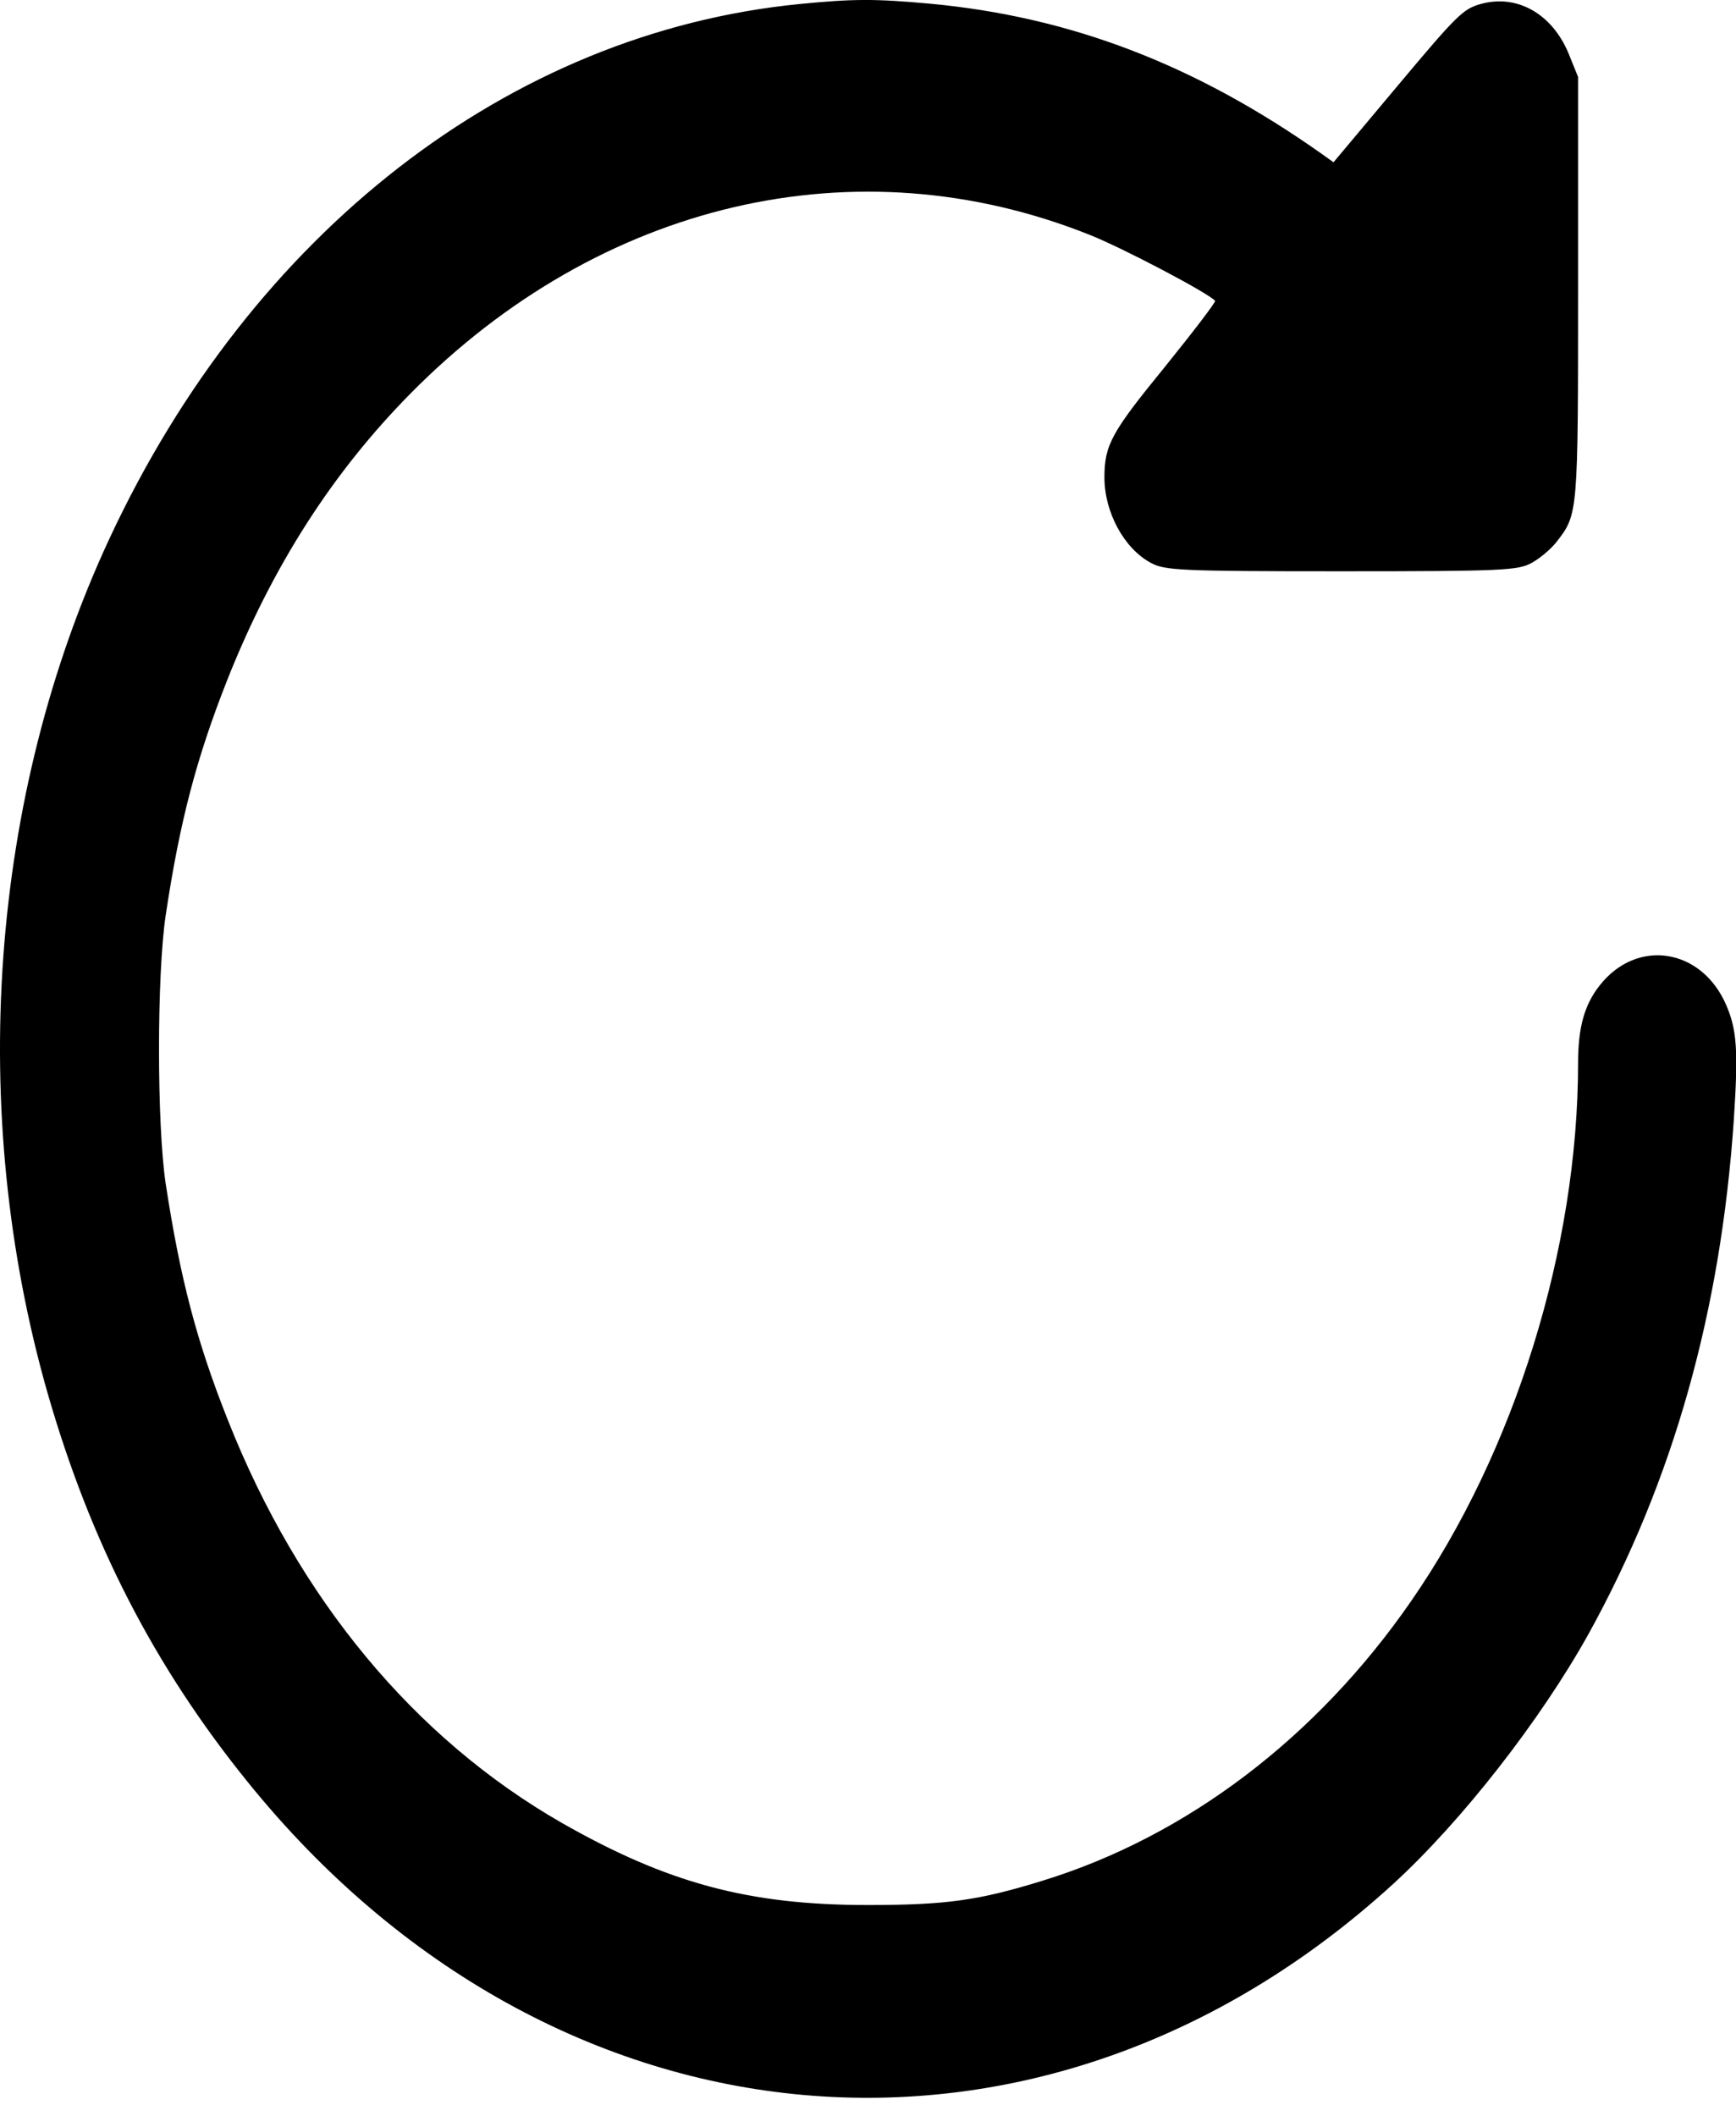 <svg width="32" height="39" viewBox="0 0 32 39" fill="none" xmlns="http://www.w3.org/2000/svg">
<path d="M14.731 0.075C9.397 0.602 4.65 4.277 2.017 9.928C-0.193 14.673 -0.609 20.482 0.878 25.68C1.669 28.431 2.842 30.713 4.561 32.839C10.195 39.825 19.219 40.624 25.679 34.726C26.948 33.564 28.394 31.71 29.28 30.12C30.842 27.295 31.722 24.172 31.961 20.622C32.043 19.361 32.016 18.99 31.825 18.537C31.374 17.474 30.174 17.285 29.485 18.166C29.205 18.521 29.089 18.941 29.089 19.592C29.089 22.994 27.923 26.759 26.006 29.519C24.267 32.032 21.873 33.844 19.233 34.66C18.039 35.03 17.446 35.113 15.993 35.113C13.797 35.113 12.303 34.709 10.352 33.597C7.638 32.04 5.503 29.47 4.2 26.174C3.62 24.716 3.32 23.554 3.054 21.816C2.89 20.72 2.89 17.969 3.054 16.873C3.313 15.143 3.62 13.973 4.193 12.523C5.025 10.431 6.13 8.709 7.569 7.251C11.062 3.716 15.782 2.612 20.079 4.326C20.686 4.565 22.282 5.405 22.398 5.545C22.412 5.57 21.995 6.114 21.47 6.765C20.495 7.959 20.358 8.198 20.358 8.799C20.358 9.442 20.72 10.109 21.211 10.373C21.463 10.513 21.736 10.53 24.724 10.53C27.732 10.53 27.984 10.513 28.237 10.373C28.387 10.291 28.591 10.118 28.694 9.986C29.089 9.475 29.089 9.483 29.089 5.273V1.418L28.912 0.981C28.605 0.248 27.957 -0.114 27.289 0.075C26.968 0.166 26.852 0.281 25.761 1.583L24.581 2.991L24.362 2.835C22.03 1.187 19.724 0.306 17.132 0.067C16.13 -0.024 15.727 -0.024 14.731 0.075Z" fill="currentColor"/>
</svg>
